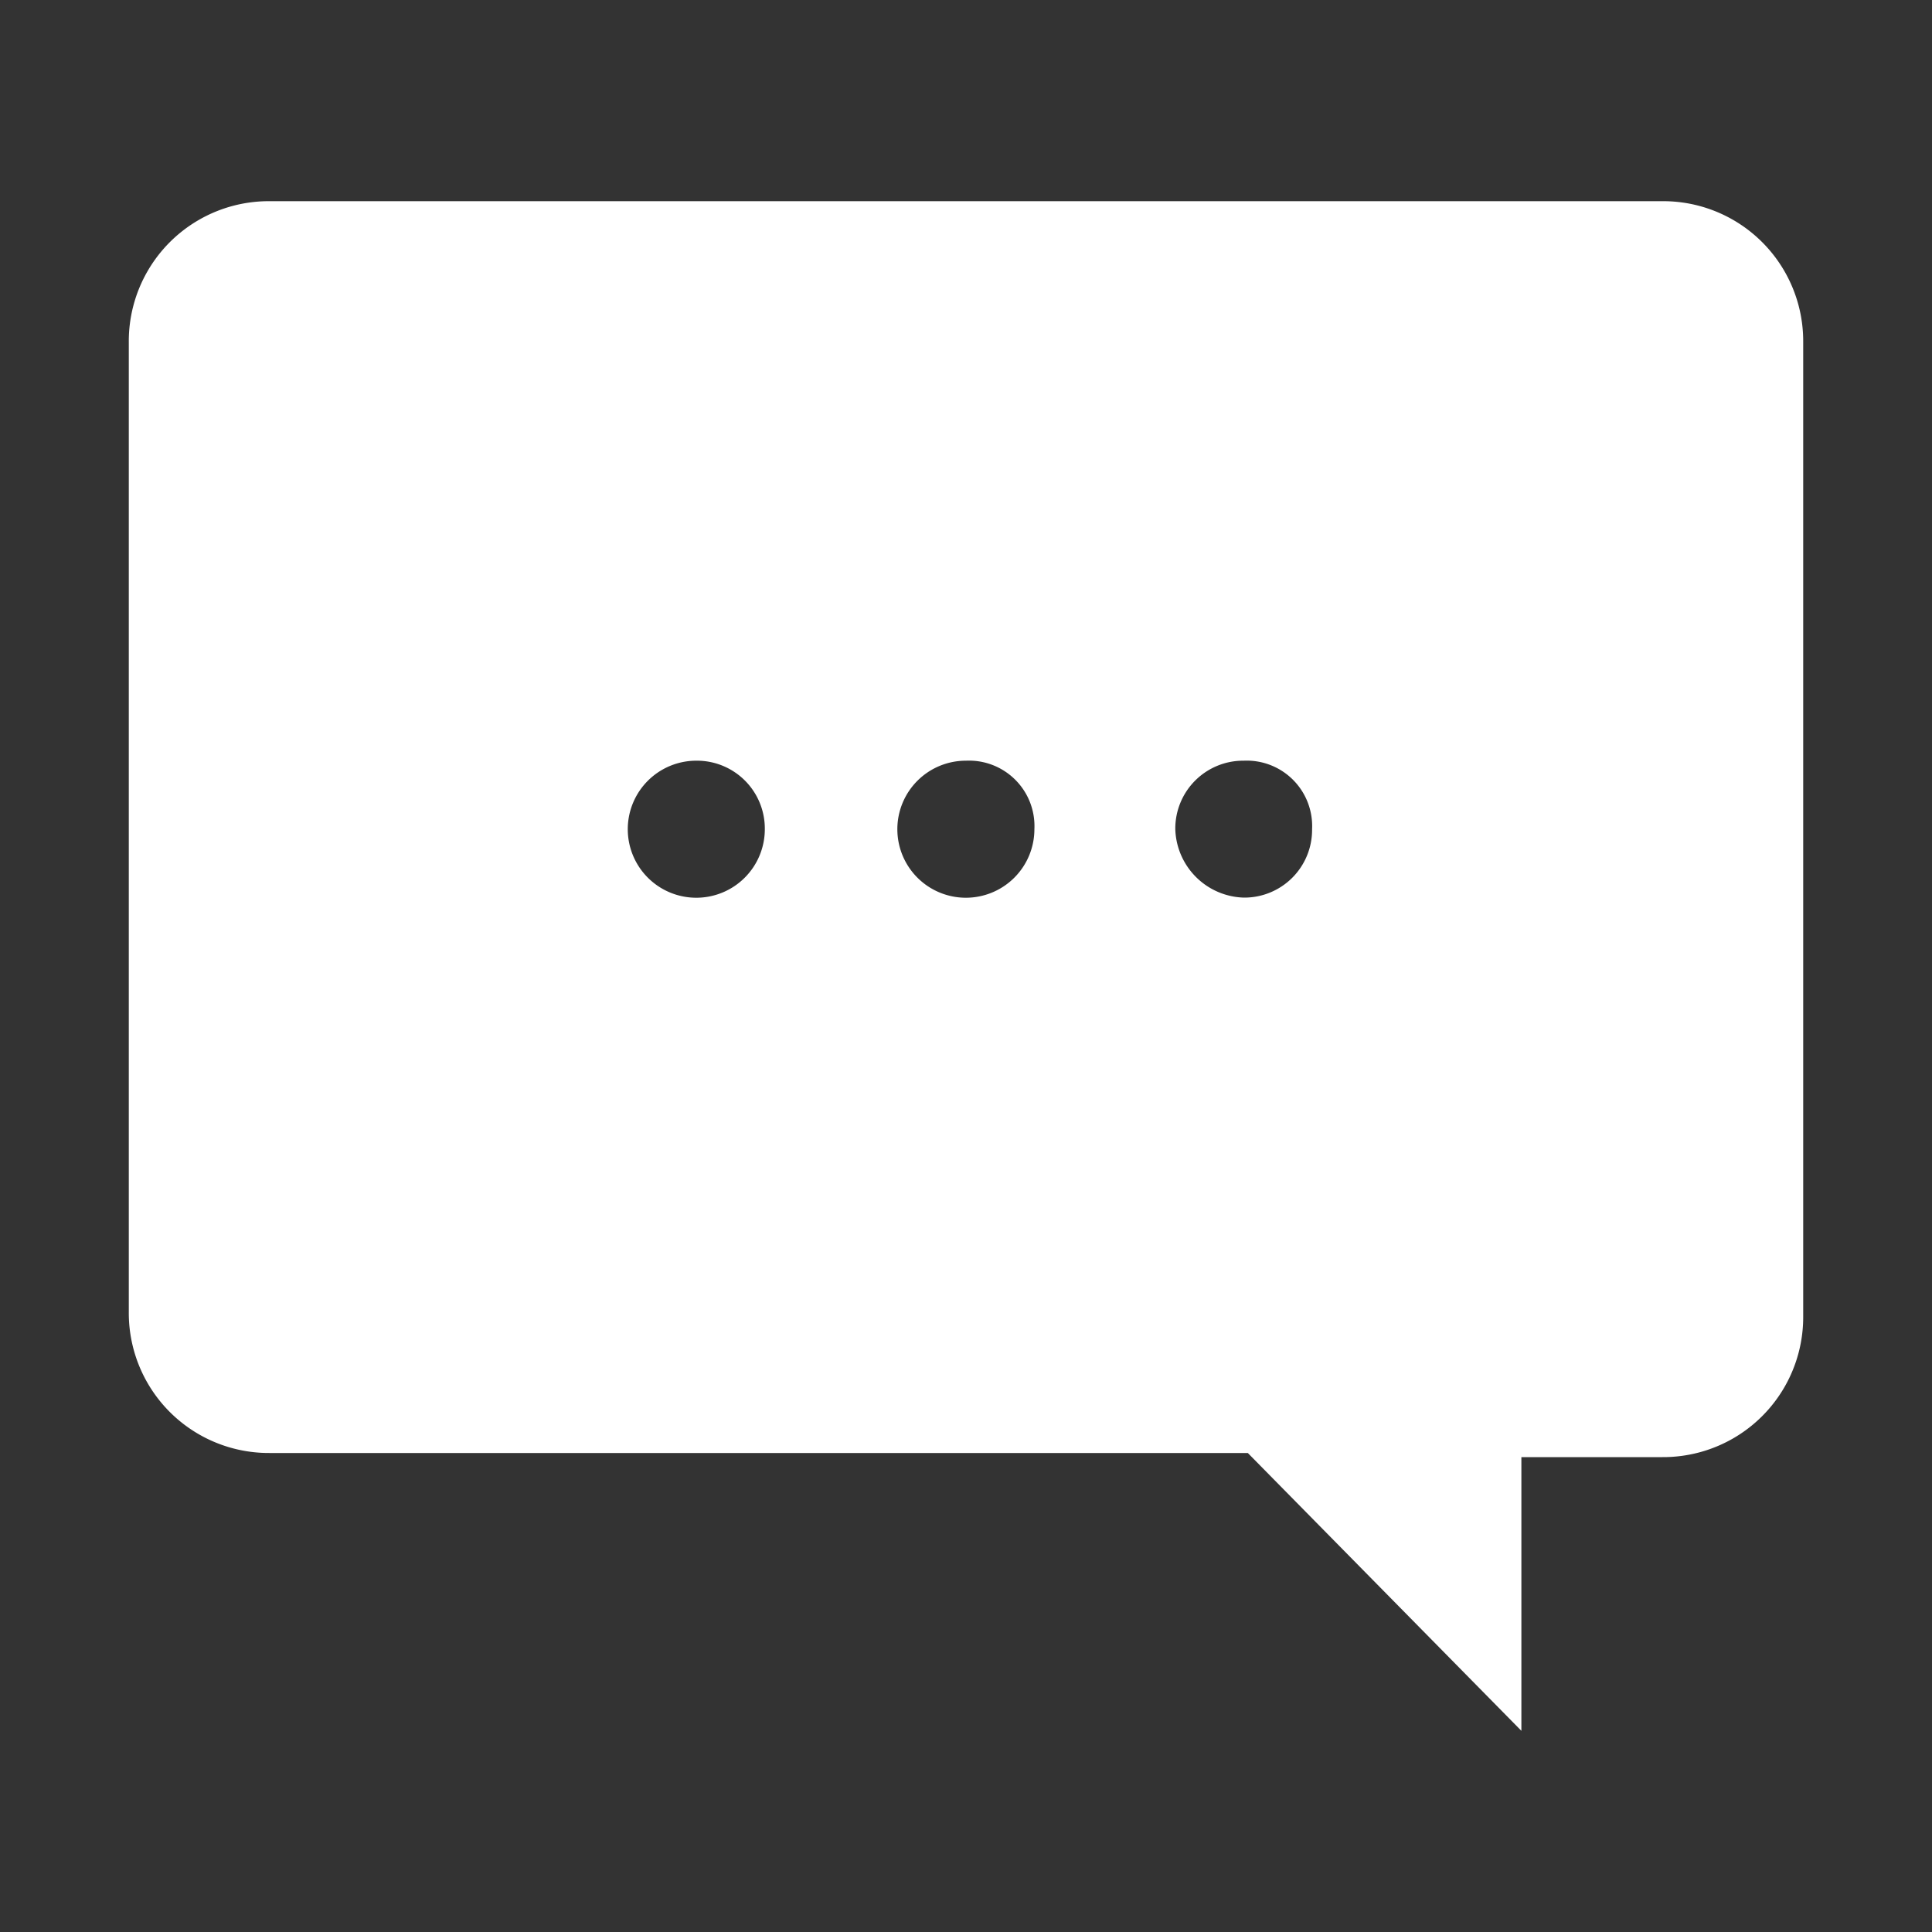 <svg id="Layer_1" data-name="Layer 1" xmlns="http://www.w3.org/2000/svg" viewBox="0 0 150 150"><rect x="0" y="0" width="150" height="150" fill="#333333" stroke="none"/><defs><style>.cls-1{fill:#fff;}</style></defs><path id="chat_s" data-name="chat s" class="cls-1" d="M118.12,134.38h0L96.88,112.81H20.94A10.87,10.87,0,0,1,10,101.87V26.56A10.87,10.87,0,0,1,20.94,15.62H129.06A10.87,10.87,0,0,1,140,26.56v75.63a10.87,10.87,0,0,1-10.94,10.94H118.12v21.25ZM96.56,59.06a5.27,5.27,0,0,0-5.31,5.32,5.48,5.48,0,0,0,5.31,5.31,5.26,5.26,0,0,0,5.31-5.31h0a5.08,5.08,0,0,0-5.31-5.32ZM75,59.06a5.32,5.32,0,1,0,5.31,5.32A5.08,5.08,0,0,0,75,59.06Zm-20.94,0a5.32,5.32,0,1,0,5.32,5.32,5.27,5.27,0,0,0-5.32-5.32Z"/></svg>